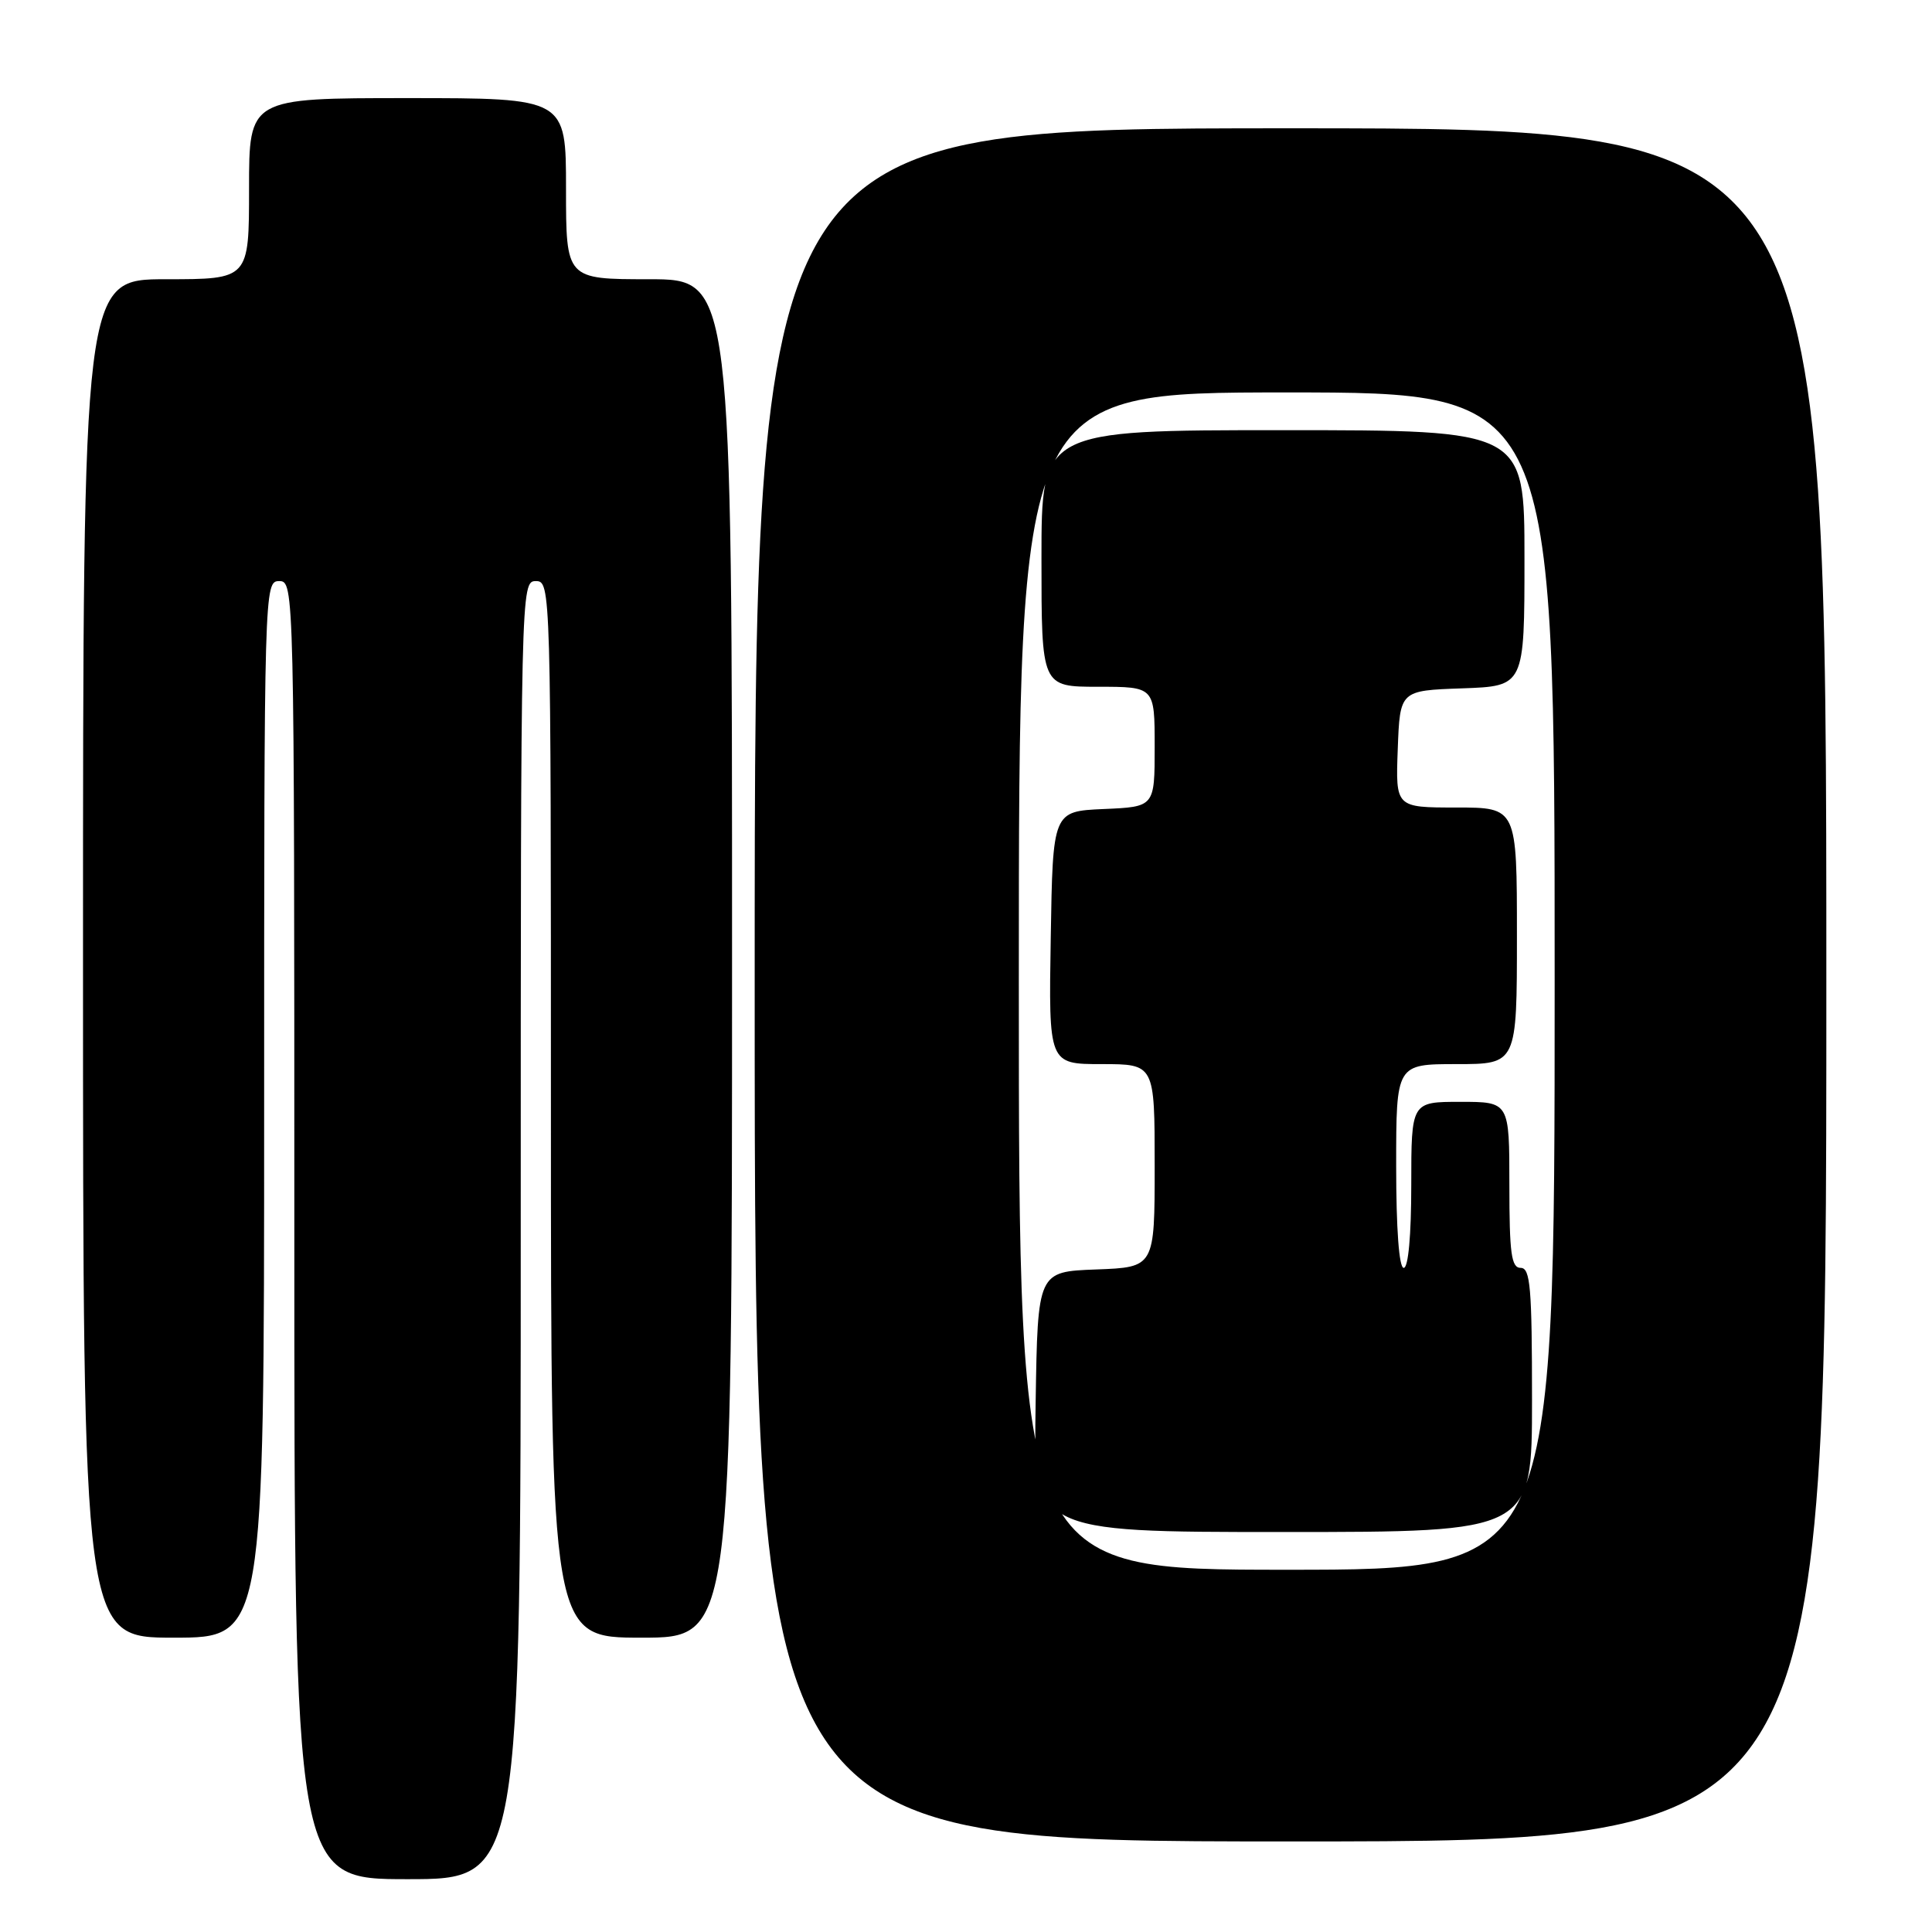 <?xml version="1.0" encoding="UTF-8" standalone="no"?>
<!DOCTYPE svg PUBLIC "-//W3C//DTD SVG 1.1//EN" "http://www.w3.org/Graphics/SVG/1.1/DTD/svg11.dtd" >
<svg xmlns="http://www.w3.org/2000/svg" xmlns:xlink="http://www.w3.org/1999/xlink" version="1.1" viewBox="0 0 256 256">
 <g >
 <path fill="currentColor"
d=" M 69.00 163.00 C 69.00 77.67 69.02 77.00 71.00 77.00 C 72.98 77.00 73.00 77.67 73.00 147.00 C 73.00 217.00 73.00 217.00 85.00 217.00 C 97.00 217.00 97.00 217.00 97.00 127.00 C 97.00 37.00 97.00 37.00 86.00 37.00 C 75.00 37.00 75.00 37.00 75.00 25.00 C 75.00 13.00 75.00 13.00 54.00 13.00 C 33.00 13.00 33.00 13.00 33.00 25.00 C 33.00 37.00 33.00 37.00 22.00 37.00 C 11.00 37.00 11.00 37.00 11.00 127.00 C 11.00 217.00 11.00 217.00 23.00 217.00 C 35.00 217.00 35.00 217.00 35.00 147.00 C 35.00 77.67 35.02 77.00 37.00 77.00 C 38.98 77.00 39.00 77.67 39.00 163.00 C 39.00 249.00 39.00 249.00 54.00 249.00 C 69.00 249.00 69.00 249.00 69.00 163.00 Z  M 242.00 130.50 C 242.00 17.00 242.00 17.00 171.00 17.00 C 100.00 17.00 100.00 17.00 100.00 130.50 C 100.00 244.00 100.00 244.00 171.00 244.00 C 242.00 244.00 242.00 244.00 242.00 130.50 Z  M 135.00 130.00 C 135.00 52.00 135.00 52.00 170.50 52.00 C 206.00 52.00 206.00 52.00 206.00 130.00 C 206.00 208.00 206.00 208.00 170.50 208.00 C 135.00 208.00 135.00 208.00 135.00 130.00 Z  M 203.00 185.50 C 203.00 170.61 202.78 168.00 201.50 168.00 C 200.26 168.00 200.00 166.11 200.00 157.00 C 200.00 146.00 200.00 146.00 193.50 146.00 C 187.00 146.00 187.00 146.00 187.00 157.00 C 187.00 163.67 186.61 168.00 186.00 168.00 C 185.38 168.00 185.00 162.83 185.00 154.50 C 185.00 141.00 185.00 141.00 193.00 141.00 C 201.00 141.00 201.00 141.00 201.00 124.00 C 201.00 107.00 201.00 107.00 192.96 107.00 C 184.92 107.00 184.92 107.00 185.21 99.25 C 185.50 91.50 185.50 91.50 193.75 91.21 C 202.00 90.92 202.00 90.92 202.00 73.96 C 202.00 57.00 202.00 57.00 170.00 57.00 C 138.00 57.00 138.00 57.00 138.00 74.00 C 138.00 91.00 138.00 91.00 145.50 91.00 C 153.00 91.00 153.00 91.00 153.00 98.95 C 153.00 106.91 153.00 106.91 146.25 107.20 C 139.50 107.50 139.50 107.50 139.23 124.25 C 138.95 141.00 138.95 141.00 145.98 141.00 C 153.00 141.00 153.00 141.00 153.00 154.46 C 153.00 167.92 153.00 167.92 145.25 168.21 C 137.50 168.50 137.50 168.50 137.23 185.75 C 136.95 203.00 136.95 203.00 169.98 203.00 C 203.00 203.00 203.00 203.00 203.00 185.50 Z "/>
</g>
</svg>